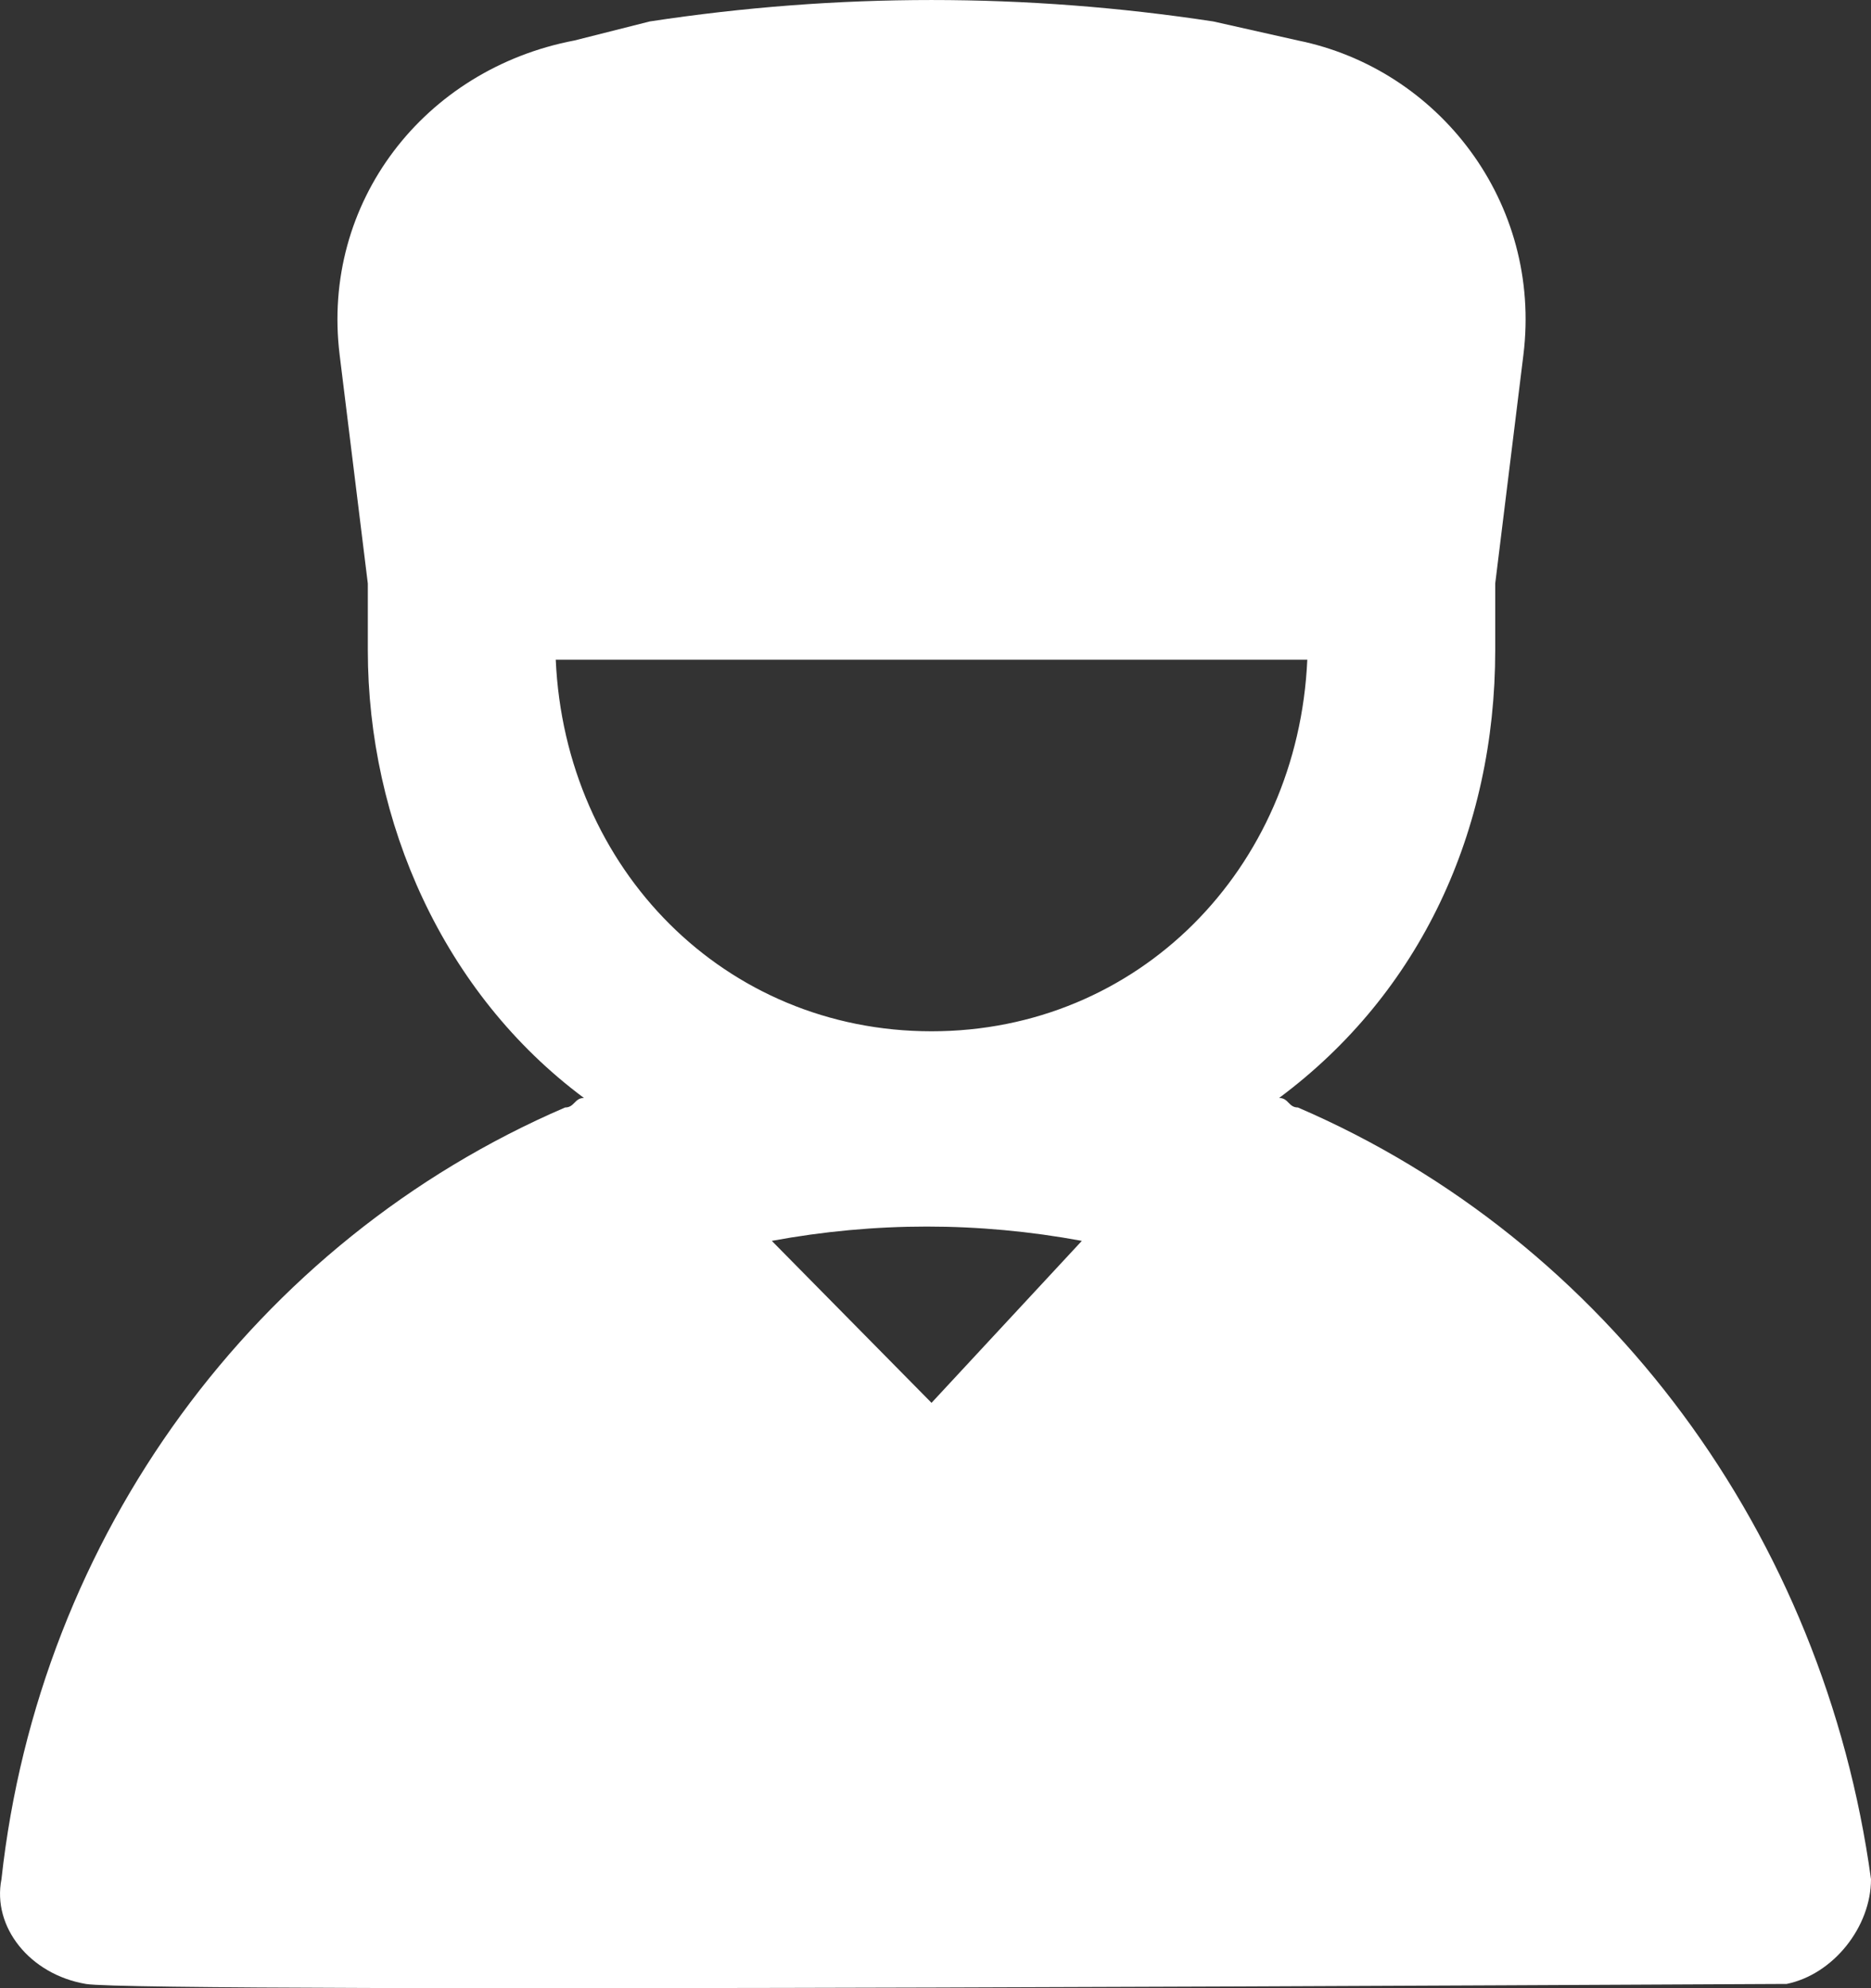 <svg width="32" height="34" viewBox="0 0 32 34" fill="none" xmlns="http://www.w3.org/2000/svg">
<rect x="0" y="0" width="32" height="34" fill="#333333" stroke="none"/>
<path d="M22.198 18.939C22.038 18.939 22.038 18.776 21.877 18.776C24.287 16.984 25.573 14.215 25.573 11.119C25.573 10.793 25.573 10.467 25.573 10.142V9.979L26.055 6.069C26.376 3.462 24.609 1.181 22.198 0.692L20.752 0.367C17.539 -0.122 14.325 -0.122 11.112 0.367L9.826 0.692C7.255 1.181 5.488 3.462 5.809 6.069L6.291 9.979V10.142C6.291 10.467 6.291 10.793 6.291 11.119C6.291 14.052 7.577 16.984 9.987 18.776C9.826 18.776 9.826 18.939 9.665 18.939C4.363 21.22 0.667 26.27 0.025 32.136C-0.136 32.95 0.507 33.765 1.471 33.928C2.435 34.09 29.59 33.928 30.393 33.928H30.554C31.357 33.765 32 32.95 32 32.136C31.197 26.27 27.501 21.22 22.198 18.939ZM15.932 23.99L13.2 21.22C14.968 20.894 16.735 20.894 18.503 21.22L15.932 23.99ZM15.932 17.636C12.397 17.636 9.665 14.866 9.505 11.282H22.359C22.198 14.866 19.467 17.636 15.932 17.636Z" fill="white"/>
</svg>
